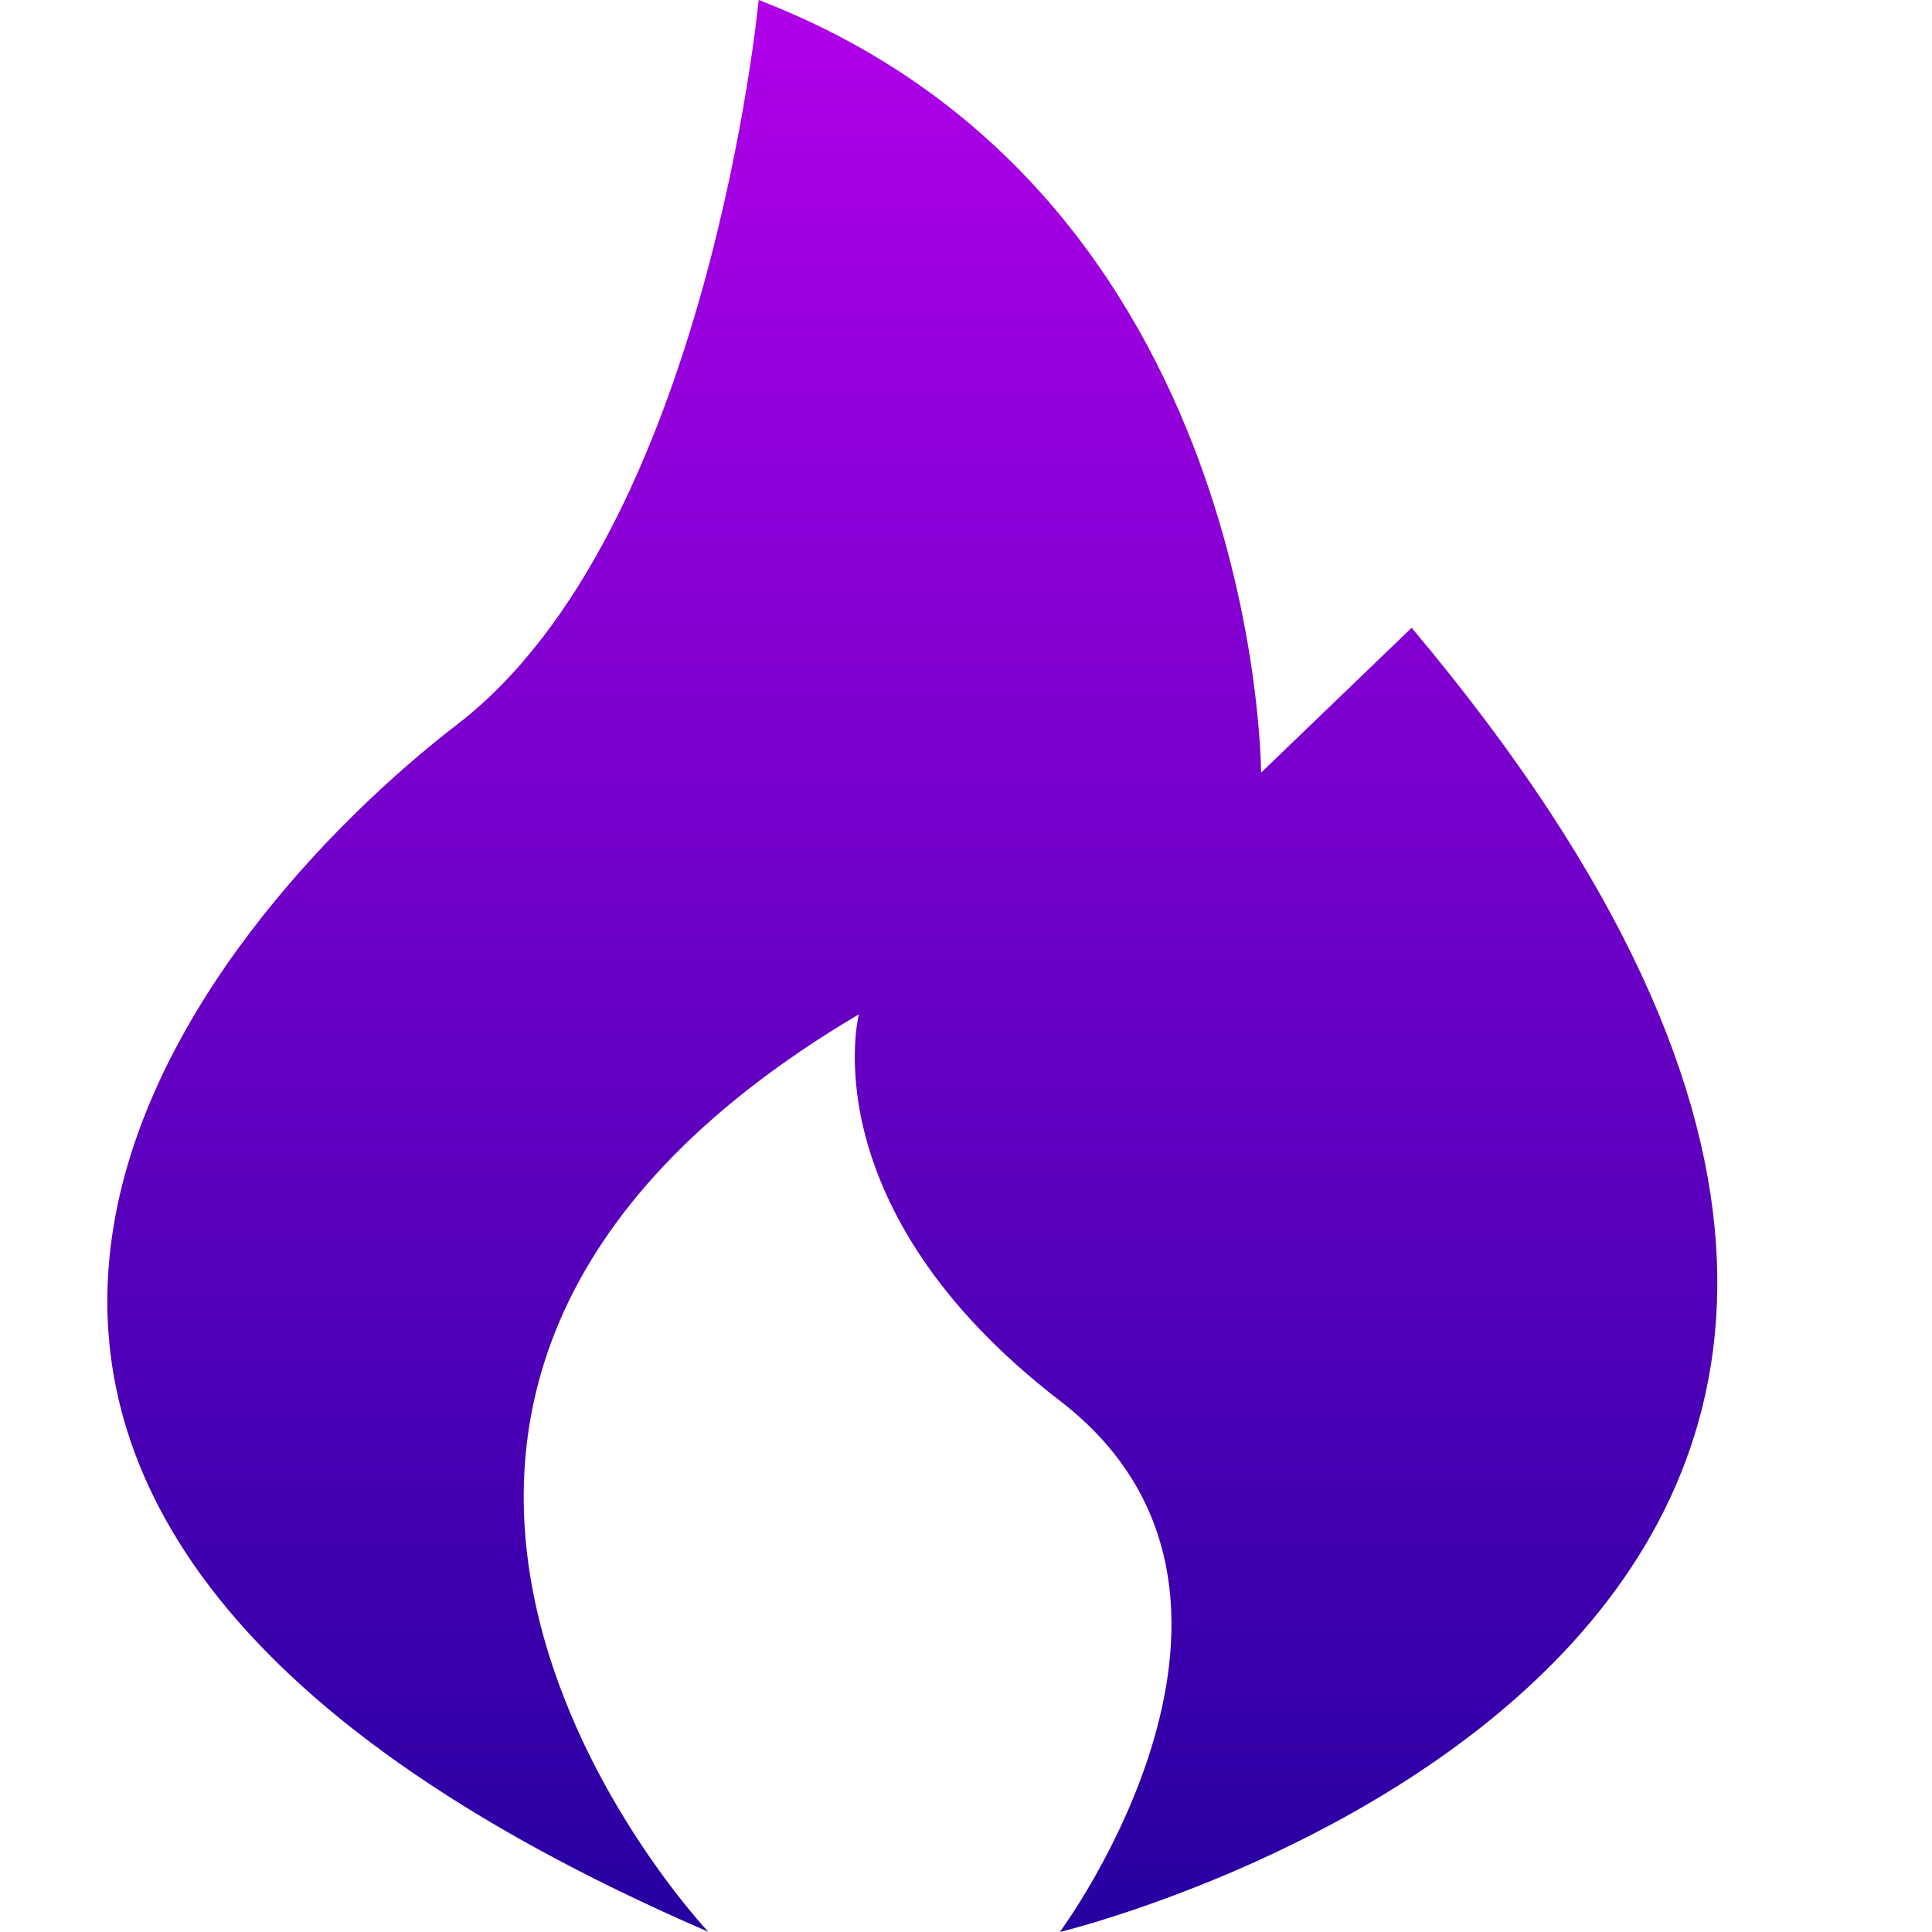 <?xml version="1.0" encoding="UTF-8"?>
<svg width="18px" height="18px" viewBox="0 0 18 18" version="1.1" xmlns="http://www.w3.org/2000/svg" xmlns:xlink="http://www.w3.org/1999/xlink">
    <title>icon-hot</title>
    <defs>
        <linearGradient x1="50%" y1="3.061617e-15%" x2="50%" y2="100%" id="linearGradient-1">
            <stop stop-color="#B100EA" offset="0%"></stop>
            <stop stop-color="#2500A1" offset="100%"></stop>
        </linearGradient>
    </defs>
    <g id="Filfox" stroke="none" stroke-width="1" fill="none" fill-rule="evenodd">
        <g id="Filfox-首页" transform="translate(-806, -90)">
            <g id="TOP" transform="translate(-2, 0)">
                <g id="icon-hot" transform="translate(808, 90)">
                    <rect id="矩形" fill="#000000" fill-rule="nonzero" opacity="0" x="0" y="0" width="18" height="18"></rect>
                    <path d="M13.152,5.849 L11.749,7.199 C11.749,7.199 11.749,1.799 7.068,0 C7.068,0 6.601,4.95 4.26,6.749 C1.92,8.55 -2.761,13.948 6.599,17.998 C6.599,17.998 1.918,13.048 8.002,9.45 C8.002,9.45 7.534,11.249 9.874,13.05 C12.215,14.849 9.874,18 9.874,18 C9.874,18 21.106,15.299 13.152,5.849 Z" id="路径" fill="url(#linearGradient-1)"></path>
                </g>
            </g>
        </g>
    </g>
</svg>